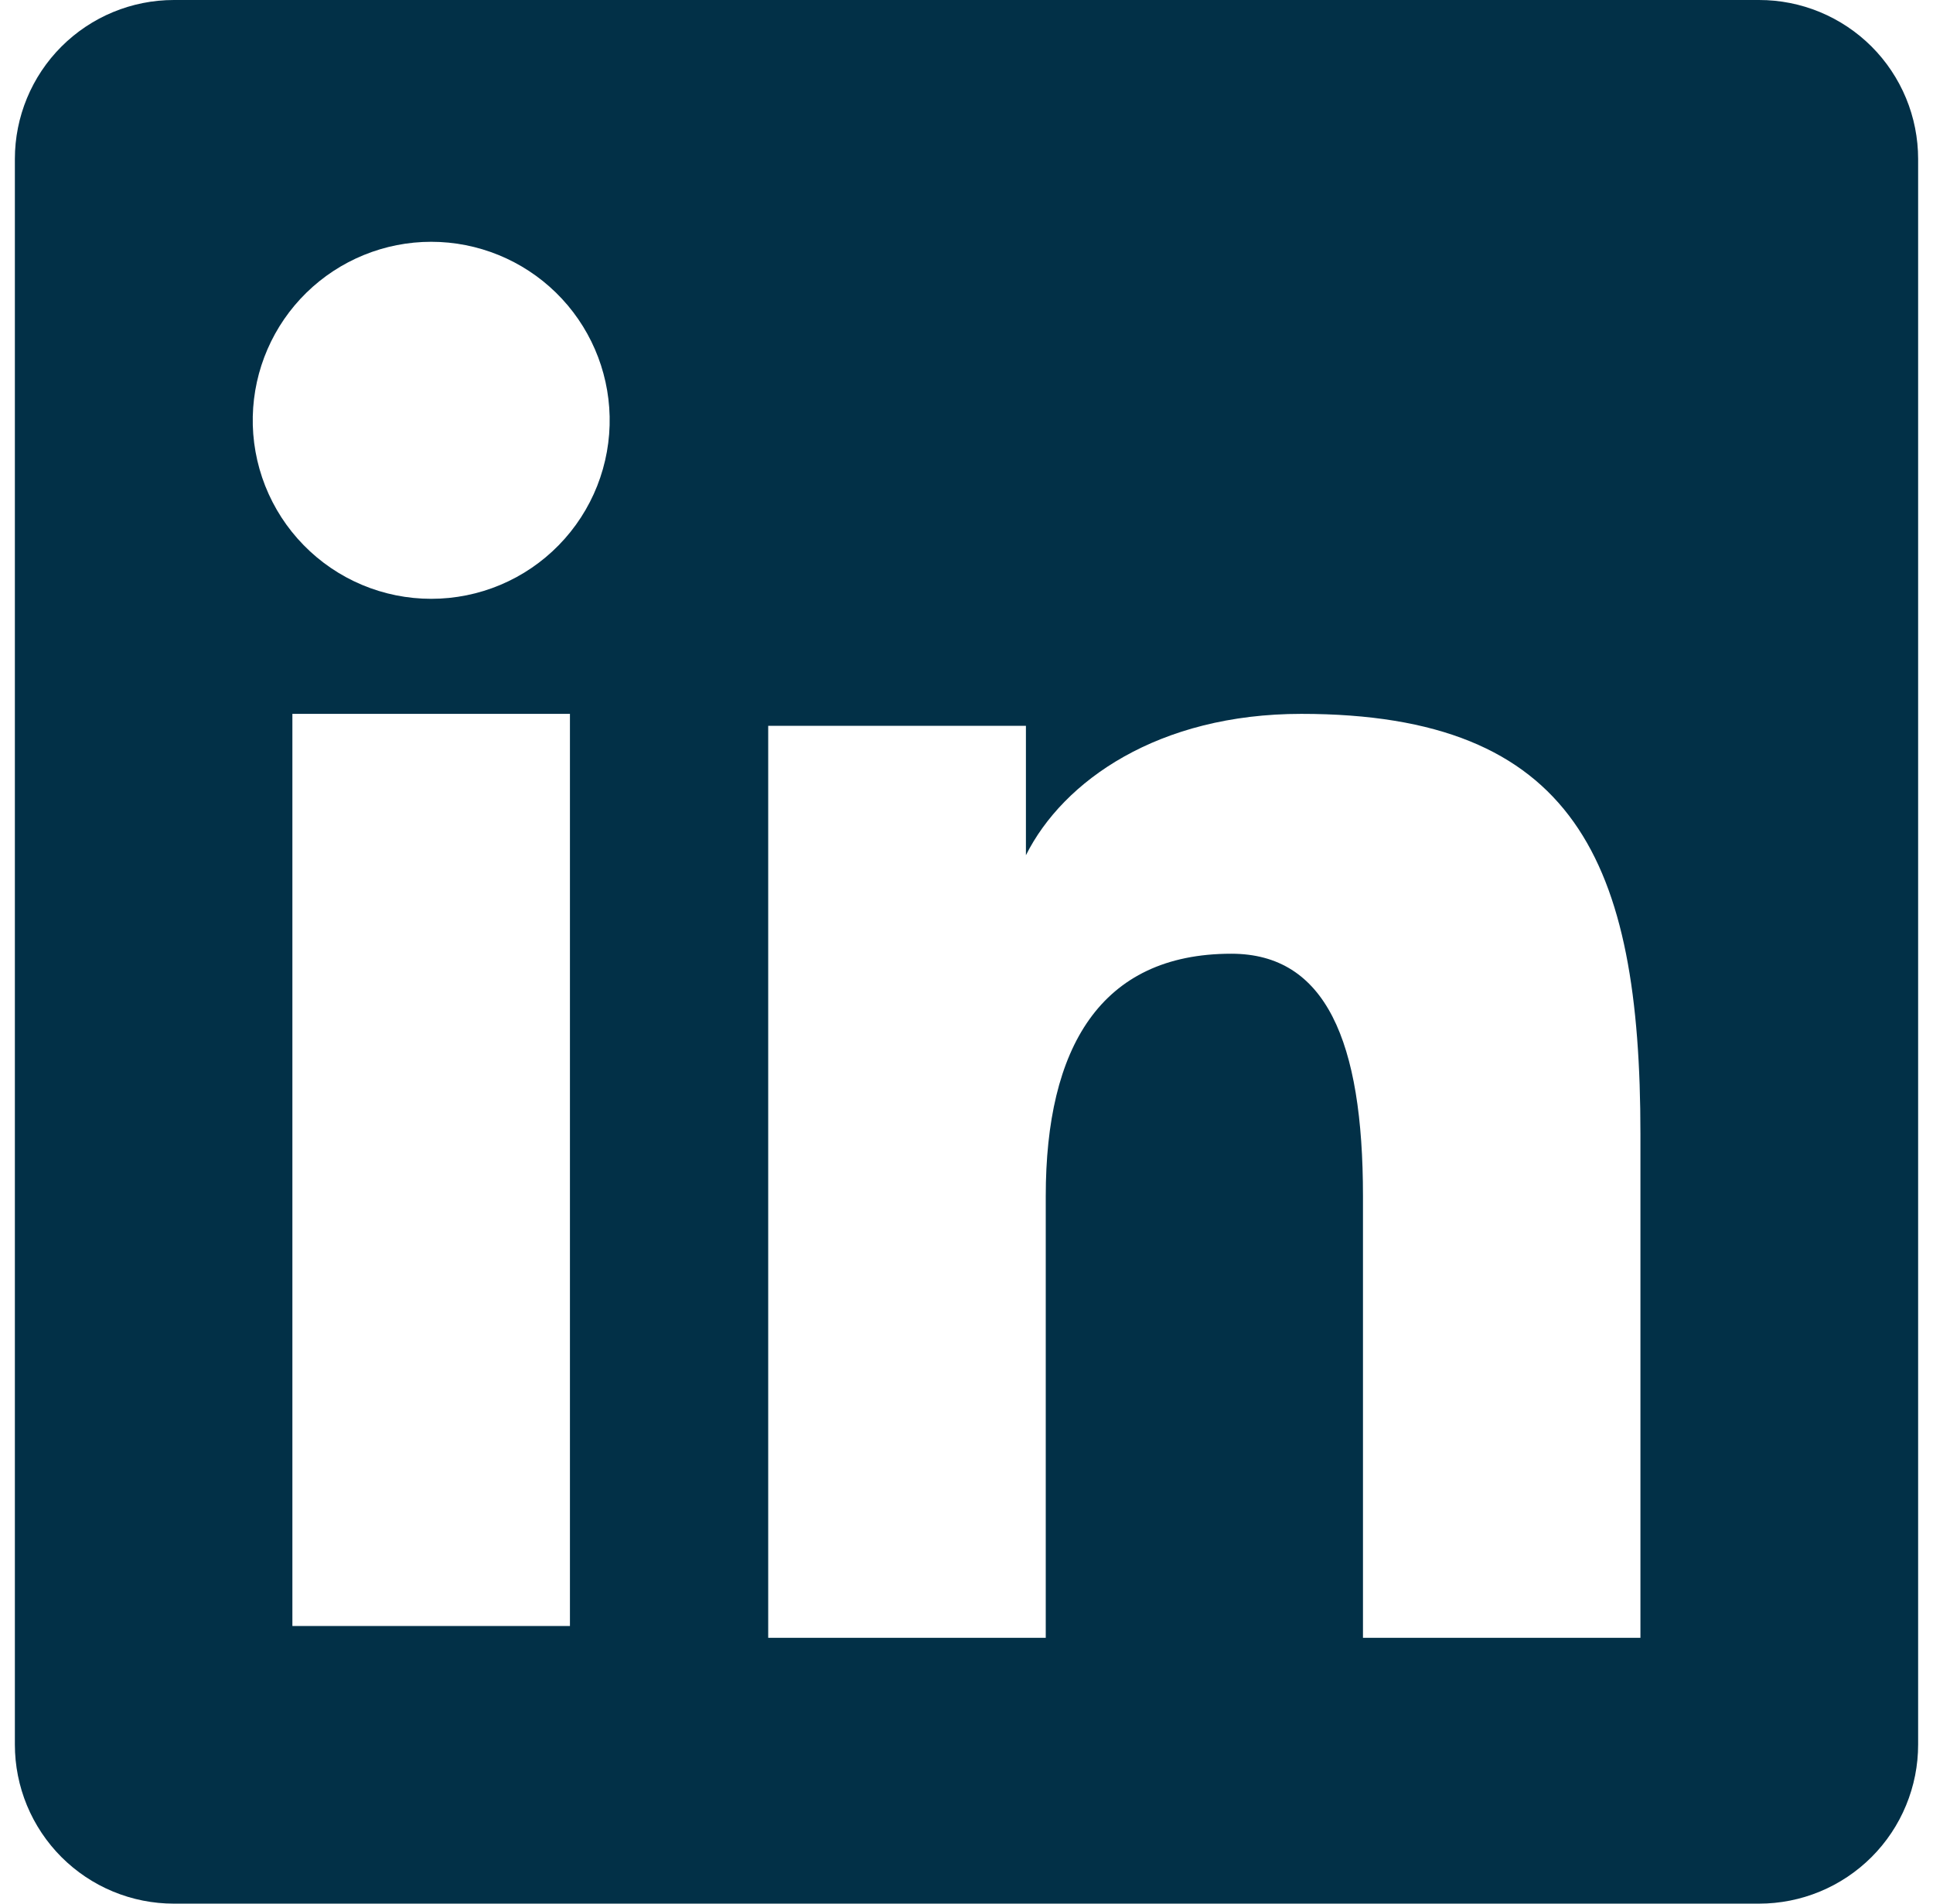 <svg width="65" height="64" viewBox="0 0 65 64" fill="none" xmlns="http://www.w3.org/2000/svg">
<path fill-rule="evenodd" clip-rule="evenodd" d="M0.5 5.347C0.5 3.929 1.063 2.569 2.066 1.566C3.069 0.563 4.429 7.12818e-06 5.847 7.12818e-06H59.147C59.85 -0.001 60.546 0.136 61.196 0.405C61.845 0.673 62.435 1.067 62.933 1.563C63.43 2.06 63.824 2.65 64.093 3.299C64.362 3.948 64.5 4.644 64.5 5.347V58.647C64.501 59.35 64.363 60.046 64.094 60.696C63.826 61.346 63.432 61.936 62.935 62.433C62.438 62.93 61.848 63.324 61.199 63.593C60.549 63.862 59.853 64 59.15 64H5.847C5.144 64 4.449 63.862 3.8 63.593C3.151 63.324 2.562 62.93 2.065 62.433C1.569 61.936 1.175 61.346 0.906 60.697C0.638 60.048 0.5 59.353 0.5 58.65V5.347ZM25.832 24.401H34.498V28.753C35.749 26.252 38.95 24 43.758 24C52.977 24 55.162 28.983 55.162 38.127V55.063H45.832V40.209C45.832 35.002 44.581 32.064 41.405 32.064C36.998 32.064 35.165 35.232 35.165 40.209V55.063H25.832V24.401ZM9.832 54.665H19.165V24H9.832V54.662V54.665ZM20.5 13.999C20.518 14.798 20.375 15.592 20.082 16.335C19.788 17.079 19.349 17.756 18.79 18.327C18.231 18.899 17.564 19.353 16.827 19.663C16.09 19.973 15.299 20.132 14.5 20.132C13.701 20.132 12.91 19.973 12.173 19.663C11.436 19.353 10.769 18.899 10.21 18.327C9.651 17.756 9.212 17.079 8.918 16.335C8.625 15.592 8.482 14.798 8.5 13.999C8.535 12.43 9.182 10.938 10.303 9.841C11.425 8.744 12.931 8.129 14.5 8.129C16.069 8.129 17.575 8.744 18.697 9.841C19.818 10.938 20.465 12.43 20.5 13.999Z" fill="#023047"/>
</svg>
